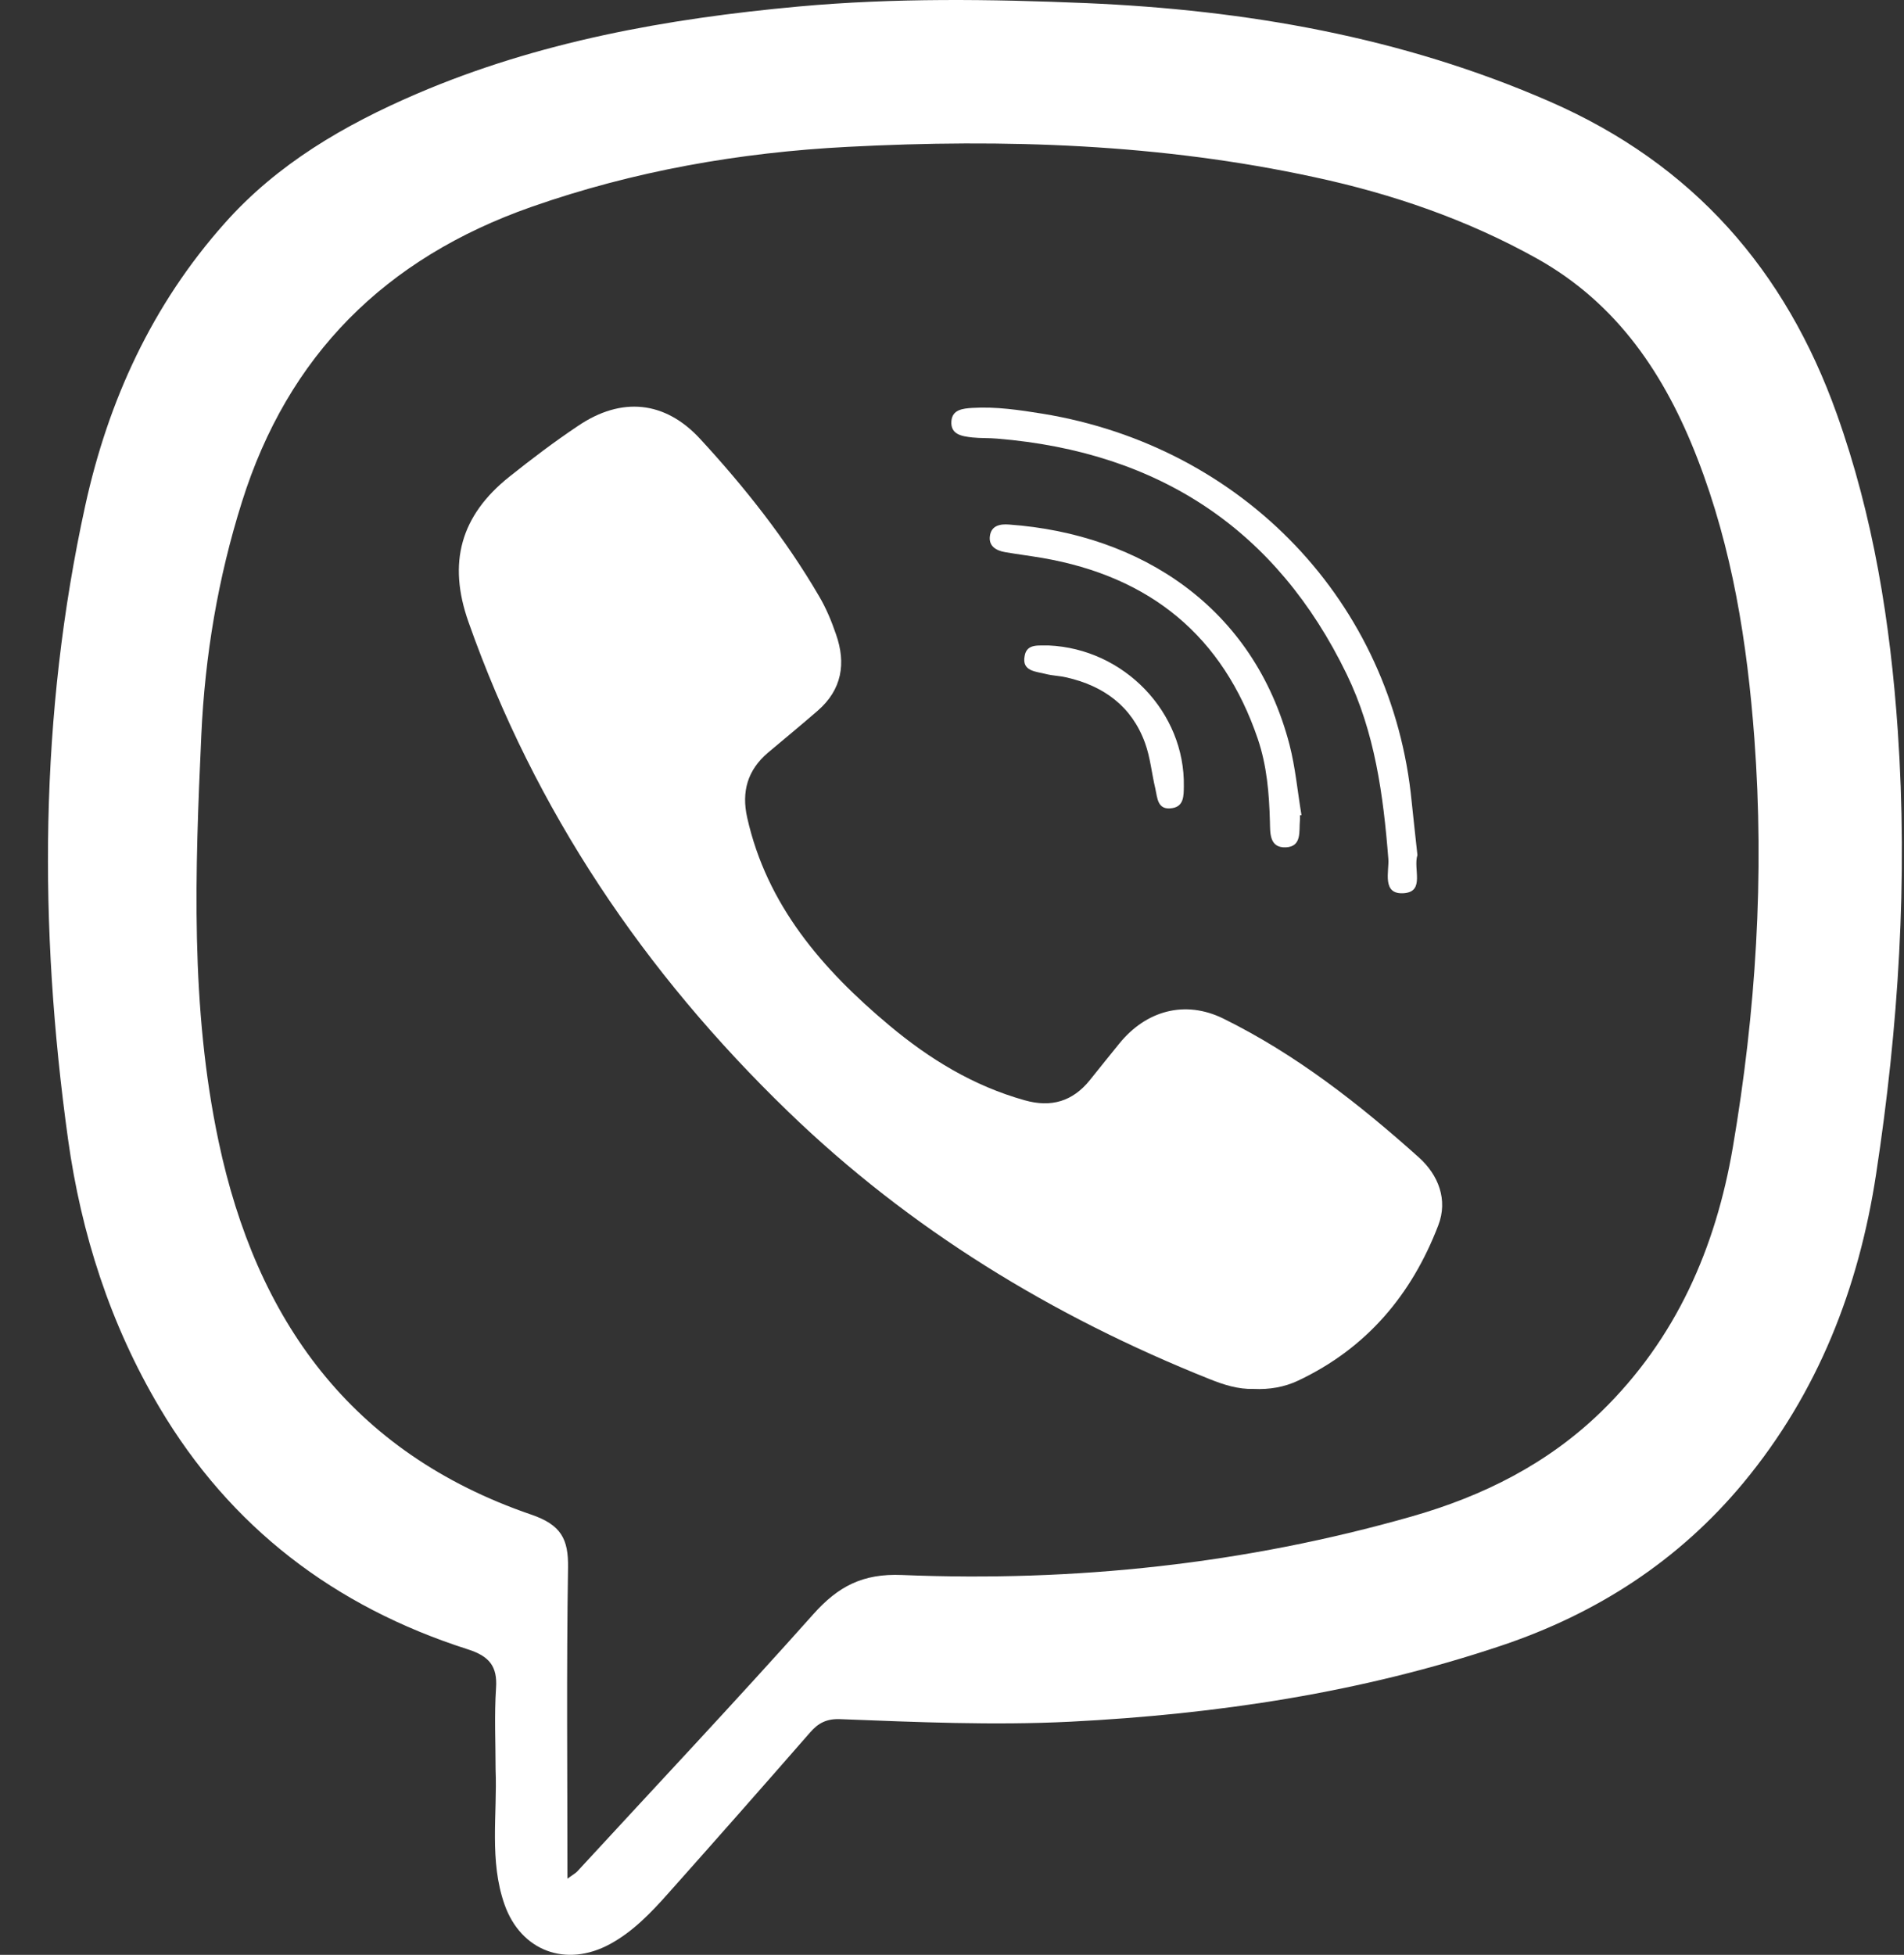 <svg width="38" height="39" viewBox="0 0 38 39" fill="none" xmlns="http://www.w3.org/2000/svg">
<rect x="0" y="0" width="38" height="39" fill="#333333" stroke="none"/>
<path d="M9.891 35.304C9.891 34.763 9.864 34.218 9.9 33.677C9.93 33.239 9.761 33.04 9.334 32.904C6.671 32.052 4.596 30.465 3.183 28.08C2.199 26.42 1.621 24.617 1.358 22.729C0.771 18.497 0.783 14.271 1.703 10.08C2.16 7.997 3.034 6.082 4.484 4.454C5.534 3.27 6.874 2.492 8.314 1.873C10.741 0.832 13.313 0.37 15.939 0.13C17.852 -0.044 19.767 -0.018 21.676 0.062C24.871 0.198 27.979 0.737 30.932 2.027C33.8 3.279 35.637 5.398 36.657 8.254C37.389 10.302 37.728 12.421 37.876 14.579C38.079 17.547 37.891 20.492 37.443 23.425C37.099 25.686 36.288 27.781 34.796 29.581C33.51 31.131 31.876 32.191 29.958 32.833C27.171 33.768 24.293 34.2 21.355 34.349C19.821 34.425 18.299 34.357 16.774 34.298C16.505 34.286 16.333 34.372 16.169 34.562C15.231 35.636 14.287 36.707 13.337 37.773C12.995 38.157 12.638 38.533 12.175 38.785C11.298 39.261 10.396 38.924 10.069 37.995C9.761 37.116 9.927 36.201 9.891 35.304ZM11.325 37.48C11.443 37.394 11.485 37.373 11.519 37.338C13.095 35.627 14.69 33.934 16.236 32.2C16.726 31.652 17.216 31.389 18 31.422C21.449 31.564 24.847 31.203 28.172 30.255C29.604 29.847 30.887 29.202 31.952 28.169C33.456 26.707 34.242 24.89 34.584 22.889C35.044 20.19 35.217 17.473 35.014 14.736C34.871 12.824 34.575 10.944 33.876 9.145C33.235 7.491 32.288 6.058 30.669 5.155C29.283 4.383 27.797 3.871 26.245 3.537C23.165 2.868 20.048 2.767 16.917 2.93C14.756 3.042 12.647 3.412 10.605 4.128C7.679 5.155 5.745 7.097 4.829 10.012C4.351 11.53 4.09 13.081 4.018 14.665C3.894 17.378 3.794 20.089 4.363 22.774C5.113 26.316 6.992 28.98 10.602 30.217C11.198 30.421 11.346 30.702 11.337 31.276C11.304 33.313 11.325 35.352 11.325 37.48Z" fill="white"/>
<path d="M25.021 27.71C24.71 27.719 24.425 27.627 24.144 27.515C20.994 26.257 18.153 24.52 15.732 22.179C12.855 19.4 10.679 16.174 9.351 12.412C8.93 11.225 9.194 10.284 10.168 9.509C10.61 9.157 11.063 8.813 11.536 8.497C12.401 7.911 13.272 7.993 13.977 8.76C14.867 9.725 15.681 10.755 16.343 11.888C16.486 12.128 16.595 12.391 16.685 12.655C16.888 13.232 16.806 13.759 16.316 14.182C15.989 14.466 15.654 14.741 15.324 15.019C14.918 15.366 14.797 15.795 14.912 16.31C15.303 18.056 16.407 19.334 17.747 20.456C18.546 21.125 19.424 21.664 20.45 21.951C20.982 22.102 21.409 21.971 21.747 21.554C21.947 21.308 22.141 21.06 22.341 20.817C22.876 20.16 23.651 19.947 24.413 20.32C25.866 21.036 27.127 22.025 28.32 23.093C28.704 23.439 28.904 23.934 28.704 24.449C28.177 25.822 27.282 26.896 25.908 27.544C25.636 27.674 25.33 27.725 25.021 27.71Z" fill="white"/>
<path d="M28.289 17.059C28.201 17.334 28.441 17.784 28.026 17.819C27.566 17.858 27.73 17.375 27.708 17.13C27.608 15.86 27.439 14.608 26.876 13.448C25.481 10.574 23.142 9.017 19.905 8.751C19.738 8.736 19.569 8.745 19.402 8.727C19.2 8.704 18.967 8.671 18.988 8.402C19.006 8.171 19.215 8.15 19.406 8.138C19.878 8.109 20.347 8.18 20.809 8.254C24.825 8.911 27.79 12.03 28.174 15.993C28.21 16.354 28.253 16.712 28.289 17.059Z" fill="white"/>
<path d="M25.944 16.265C25.944 16.298 25.947 16.331 25.944 16.363C25.923 16.585 25.987 16.89 25.663 16.905C25.33 16.919 25.351 16.612 25.345 16.393C25.33 15.833 25.285 15.277 25.103 14.741C24.407 12.696 22.964 11.504 20.801 11.131C20.552 11.089 20.301 11.057 20.056 11.015C19.875 10.983 19.727 10.891 19.757 10.69C19.787 10.485 19.959 10.45 20.141 10.465C22.764 10.654 25.022 12.113 25.736 14.857C25.854 15.315 25.896 15.792 25.975 16.262C25.966 16.262 25.953 16.265 25.944 16.265Z" fill="white"/>
<path d="M20.925 12.877C22.438 12.942 23.654 14.214 23.627 15.691C23.624 15.872 23.63 16.088 23.394 16.123C23.097 16.171 23.1 15.916 23.058 15.733C22.985 15.428 22.958 15.111 22.852 14.821C22.589 14.096 22.032 13.682 21.276 13.513C21.146 13.483 21.006 13.48 20.879 13.448C20.68 13.395 20.389 13.398 20.45 13.087C20.492 12.829 20.746 12.886 20.925 12.877Z" fill="white"/>
</svg>
